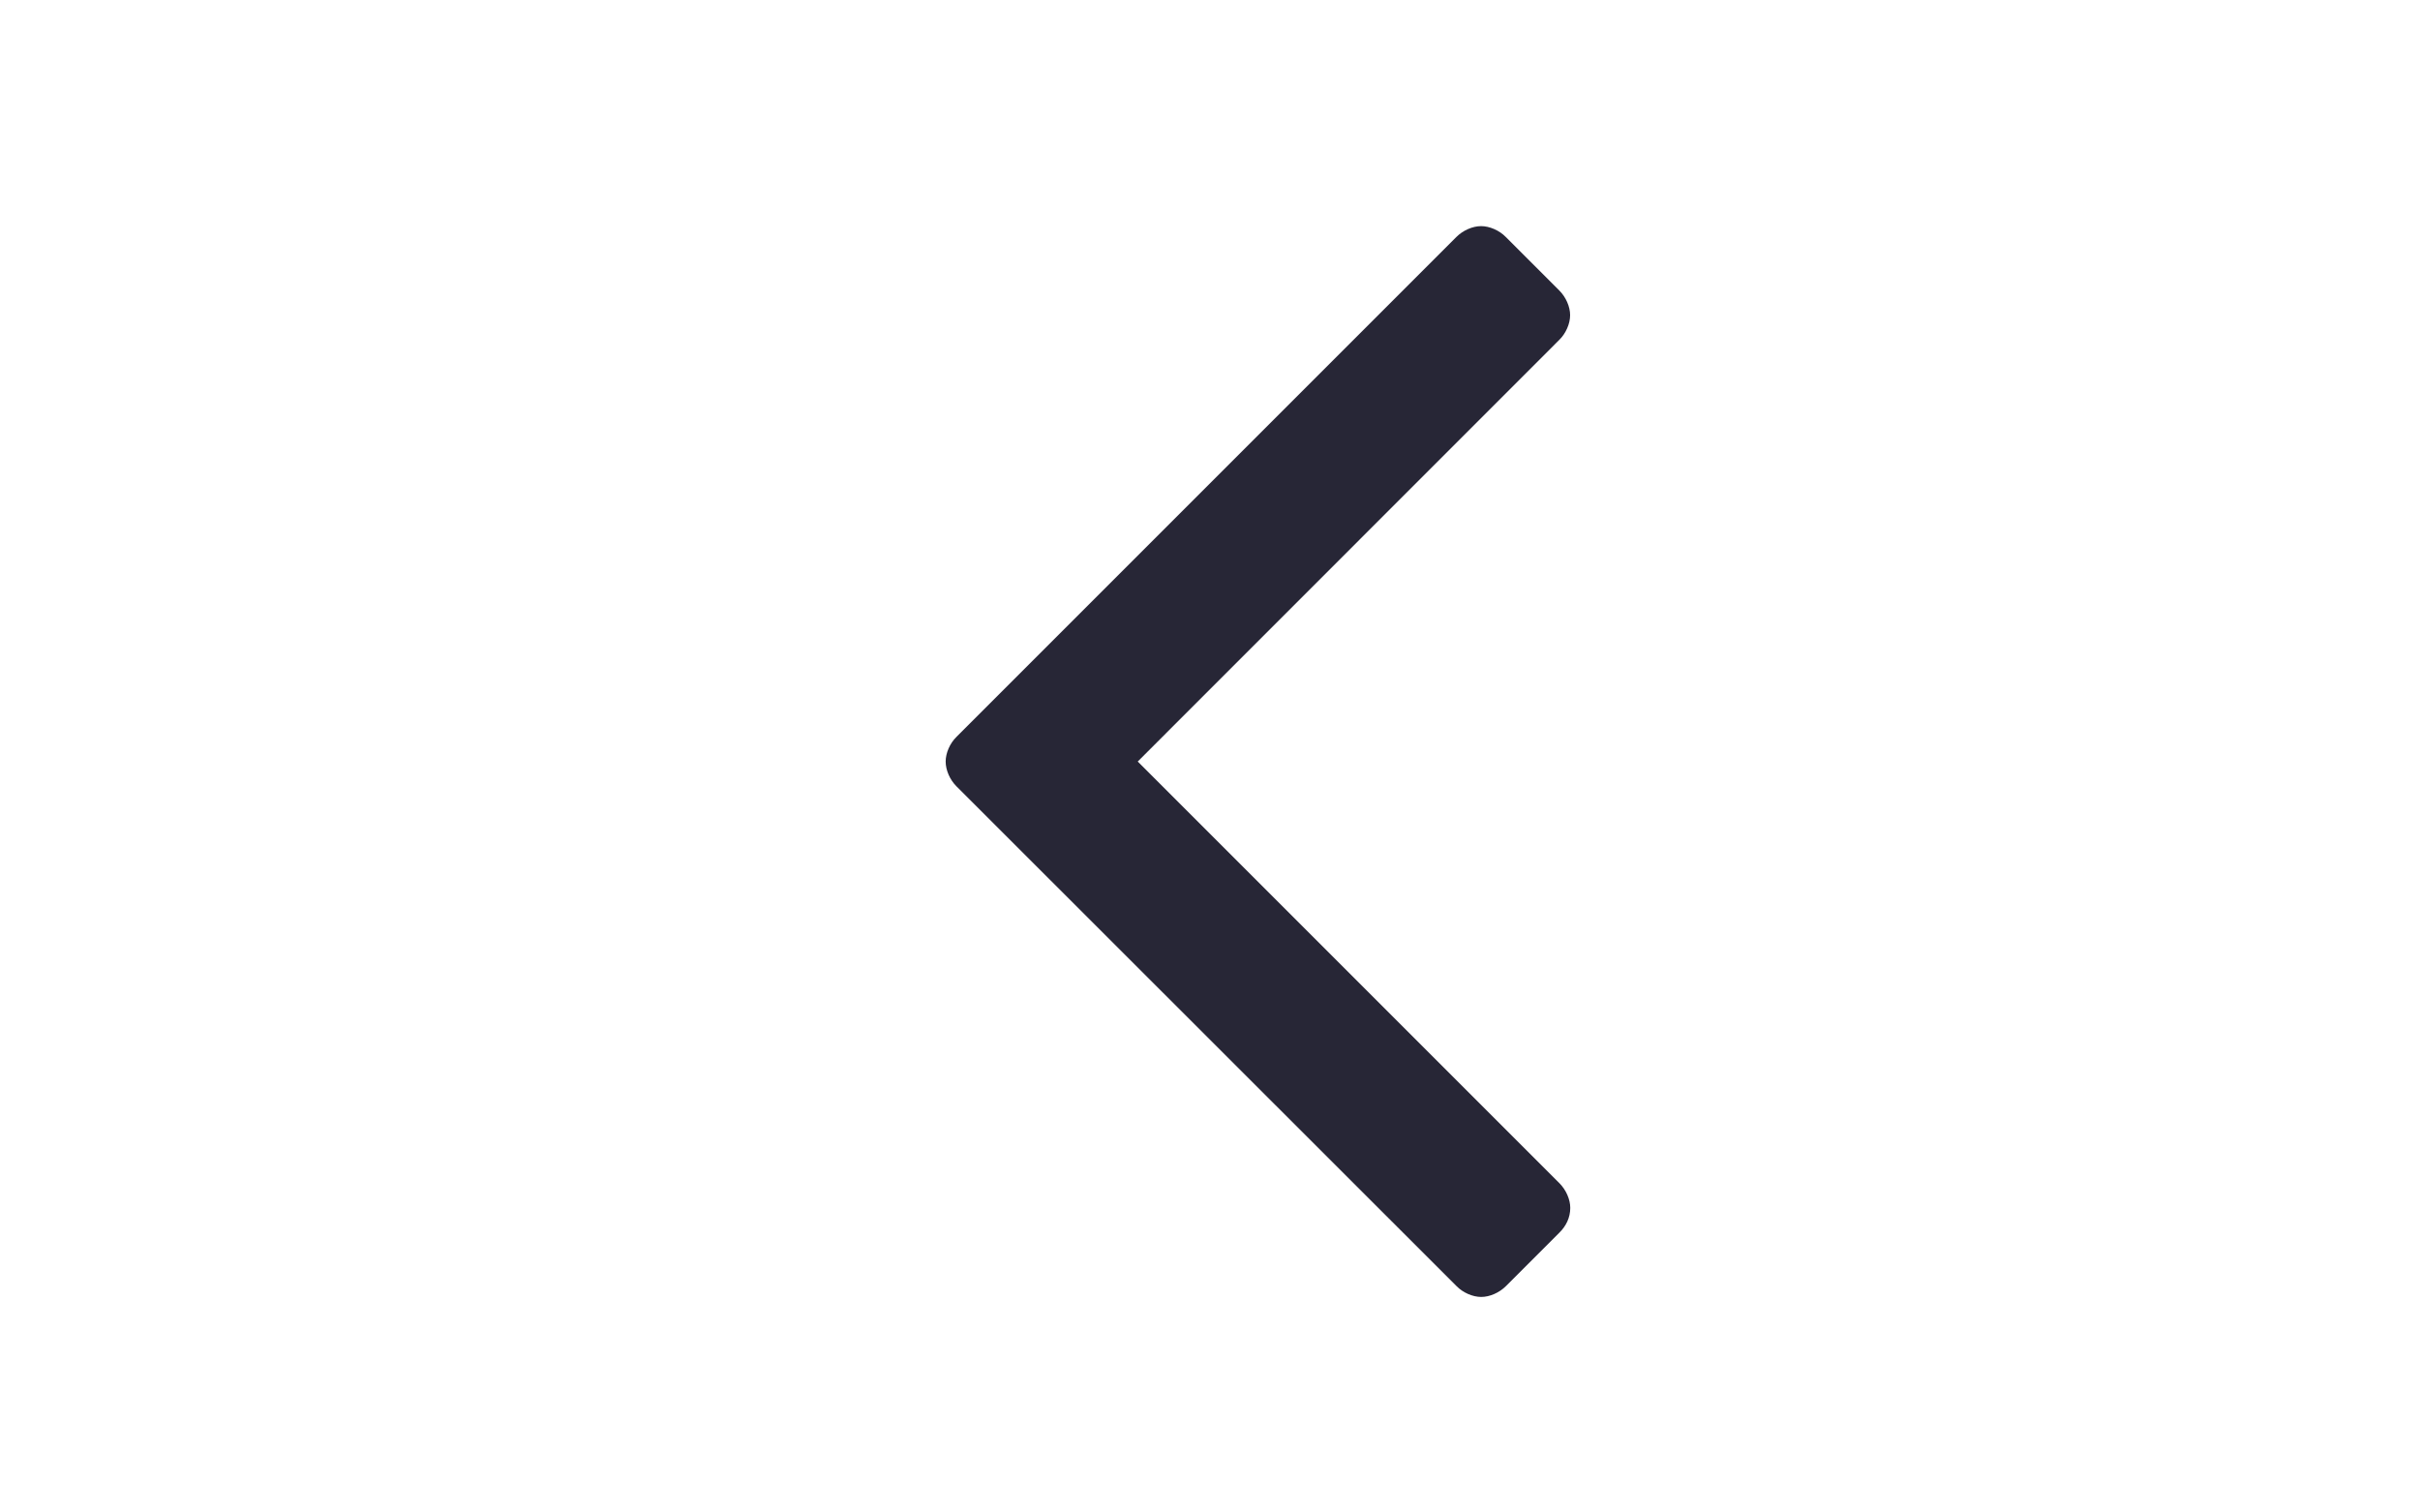 <?xml version="1.0" standalone="no"?><!DOCTYPE svg PUBLIC "-//W3C//DTD SVG 1.1//EN" "http://www.w3.org/Graphics/SVG/1.1/DTD/svg11.dtd"><svg width="320.117" height="200" viewBox="0 0 320.117 200" version="1.1" xmlns="http://www.w3.org/2000/svg" xmlns:xlink="http://www.w3.org/1999/xlink"><defs><style type="text/css"><![CDATA[
@font-face { font-family: ifont; src: url("//at.alicdn.com/t/font_1442373896_4754455.eot?#iefix") format("embedded-opentype"), url("//at.alicdn.com/t/font_1442373896_4754455.woff") format("woff"), url("//at.alicdn.com/t/font_1442373896_4754455.ttf") format("truetype"), url("//at.alicdn.com/t/font_1442373896_4754455.svg#ifont") format("svg"); }

]]></style></defs><g class="transform-group"><g transform="scale(0.195, 0.195)"><path d="M641.5 516.6c0-5.8 2.9-12.4 7.3-16.7L988 160.7c4.4-4.4 10.9-7.3 16.7-7.3 5.8 0 12.4 2.9 16.7 7.3l36.4 36.4c4.4 4.4 7.3 10.9 7.3 16.7s-2.9 12.4-7.3 16.7L771.8 516.6l286.1 286.1c4.4 4.4 7.3 10.9 7.3 16.7 0 6.6-2.9 12.4-7.3 16.7l-36.4 36.4c-4.4 4.4-10.9 7.3-16.7 7.3-5.8 0-12.4-2.9-16.7-7.3L648.8 533.4C644.4 529 641.5 522.5 641.5 516.6z" fill="#272636"></path></g></g></svg>